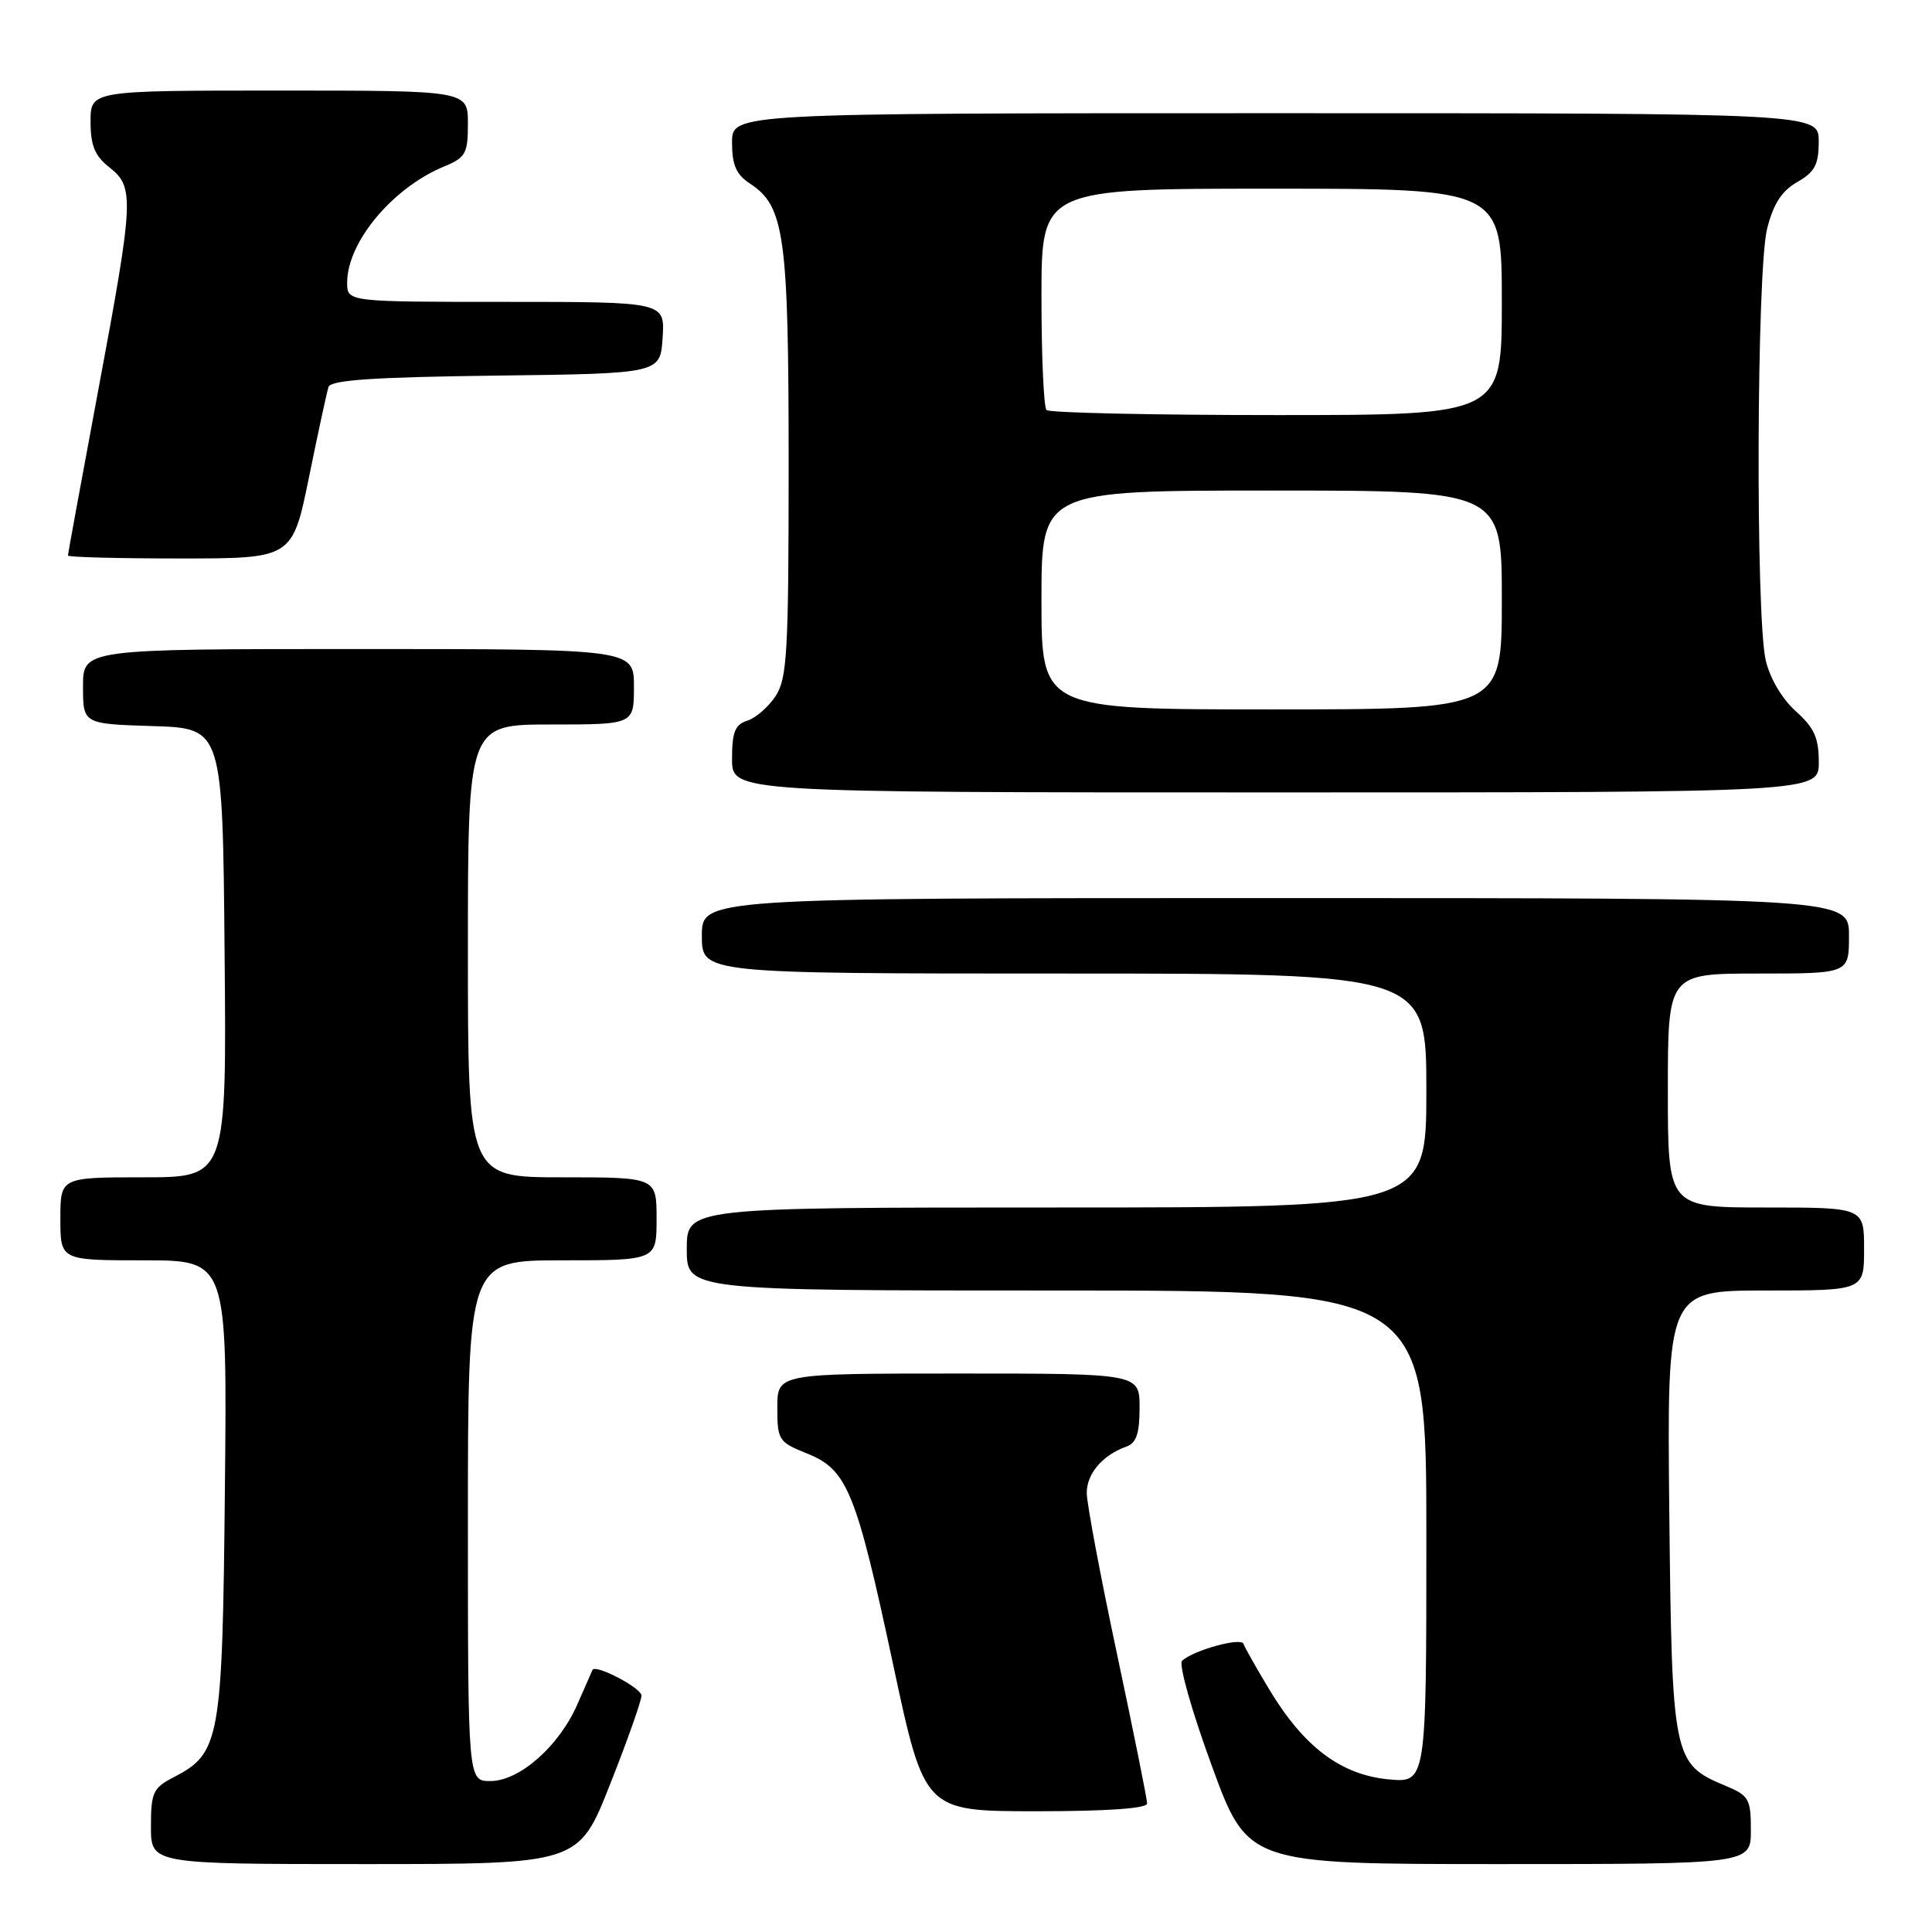 <?xml version="1.0" encoding="UTF-8" standalone="no"?>
<!DOCTYPE svg PUBLIC "-//W3C//DTD SVG 1.1//EN" "http://www.w3.org/Graphics/SVG/1.1/DTD/svg11.dtd" >
<svg xmlns="http://www.w3.org/2000/svg" xmlns:xlink="http://www.w3.org/1999/xlink" version="1.1" viewBox="0 0 256 256">
 <g >
 <path fill="currentColor"
d=" M 80.83 236.45 C 83.13 230.65 85.00 225.35 85.00 224.67 C 85.00 223.67 78.92 220.48 78.51 221.27 C 78.45 221.40 77.55 223.43 76.52 225.80 C 74.10 231.36 68.85 236.00 64.97 236.00 C 62.00 236.00 62.00 236.00 62.00 201.50 C 62.00 167.00 62.00 167.00 74.50 167.00 C 87.00 167.00 87.00 167.00 87.00 161.50 C 87.00 156.00 87.00 156.00 74.50 156.00 C 62.00 156.00 62.00 156.00 62.00 126.00 C 62.00 96.00 62.00 96.00 73.00 96.00 C 84.00 96.00 84.00 96.00 84.00 91.00 C 84.00 86.00 84.00 86.00 47.50 86.00 C 11.00 86.00 11.00 86.00 11.00 90.96 C 11.00 95.92 11.00 95.92 20.25 96.21 C 29.50 96.50 29.50 96.50 29.76 126.25 C 30.03 156.00 30.03 156.00 19.01 156.00 C 8.00 156.00 8.00 156.00 8.00 161.50 C 8.00 167.00 8.00 167.00 19.05 167.00 C 30.11 167.00 30.11 167.00 29.80 197.25 C 29.47 230.67 29.18 232.31 22.98 235.51 C 20.28 236.91 20.00 237.52 20.00 242.03 C 20.00 247.00 20.00 247.00 48.33 247.00 C 76.67 247.00 76.67 247.00 80.83 236.45 Z  M 232.00 242.51 C 232.00 238.35 231.75 237.92 228.58 236.60 C 221.68 233.72 221.54 233.00 221.19 200.30 C 220.89 171.00 220.89 171.00 233.94 171.00 C 247.00 171.00 247.00 171.00 247.00 165.50 C 247.00 160.00 247.00 160.00 234.00 160.00 C 221.00 160.00 221.00 160.00 221.00 144.50 C 221.00 129.00 221.00 129.00 233.00 129.00 C 245.00 129.00 245.00 129.00 245.00 124.00 C 245.00 119.00 245.00 119.00 169.00 119.00 C 93.00 119.00 93.00 119.00 93.00 124.00 C 93.00 129.00 93.00 129.00 141.00 129.00 C 189.00 129.00 189.00 129.00 189.00 144.50 C 189.00 160.00 189.00 160.00 140.00 160.00 C 91.00 160.00 91.00 160.00 91.00 165.50 C 91.00 171.00 91.00 171.00 140.00 171.00 C 189.00 171.00 189.00 171.00 189.00 203.63 C 189.00 236.25 189.00 236.25 183.96 235.77 C 177.70 235.17 172.81 231.50 168.28 224.02 C 166.51 221.09 164.93 218.30 164.77 217.82 C 164.47 216.92 158.20 218.64 156.63 220.06 C 156.15 220.49 157.91 226.73 160.55 233.92 C 165.33 247.00 165.33 247.00 198.67 247.00 C 232.00 247.00 232.00 247.00 232.00 242.51 Z  M 152.00 238.97 C 152.00 238.40 150.20 229.47 148.00 219.12 C 145.80 208.78 144.00 199.19 144.00 197.81 C 144.00 195.26 146.11 192.80 149.25 191.68 C 150.57 191.22 151.00 189.94 151.00 186.53 C 151.00 182.00 151.00 182.00 127.00 182.00 C 103.00 182.00 103.00 182.00 103.00 186.51 C 103.00 190.82 103.17 191.08 106.92 192.59 C 112.27 194.73 113.43 197.56 118.36 220.63 C 122.50 239.99 122.50 239.99 137.25 240.00 C 146.74 240.00 152.00 239.63 152.00 238.97 Z  M 241.00 100.99 C 241.00 97.77 240.39 96.42 237.95 94.24 C 236.13 92.60 234.52 89.88 233.97 87.50 C 232.61 81.62 232.76 35.84 234.15 30.31 C 234.99 27.00 236.09 25.29 238.15 24.12 C 240.47 22.79 240.99 21.82 240.99 18.75 C 241.00 15.00 241.00 15.00 169.00 15.00 C 97.00 15.00 97.00 15.00 97.00 18.88 C 97.00 21.89 97.55 23.13 99.41 24.35 C 103.96 27.33 104.50 31.29 104.50 61.54 C 104.50 86.41 104.30 89.89 102.78 92.22 C 101.83 93.67 100.14 95.14 99.03 95.49 C 97.39 96.01 97.00 96.99 97.00 100.57 C 97.00 105.00 97.00 105.00 169.00 105.00 C 241.00 105.00 241.00 105.00 241.00 100.99 Z  M 40.94 63.25 C 42.14 57.34 43.31 51.95 43.53 51.27 C 43.82 50.36 49.54 49.97 65.71 49.77 C 87.50 49.50 87.50 49.50 87.80 44.75 C 88.11 40.00 88.11 40.00 67.05 40.00 C 46.00 40.00 46.00 40.00 46.00 37.45 C 46.00 32.10 52.00 24.90 58.80 22.08 C 61.71 20.88 62.00 20.36 62.00 16.38 C 62.00 12.00 62.00 12.00 37.00 12.00 C 12.00 12.00 12.00 12.00 12.00 16.11 C 12.00 19.29 12.56 20.65 14.50 22.18 C 17.83 24.80 17.76 26.34 12.99 51.86 C 10.80 63.61 9.00 73.40 9.00 73.61 C 9.00 73.83 15.69 74.00 23.87 74.00 C 38.74 74.00 38.74 74.00 40.94 63.25 Z  M 138.00 79.50 C 138.00 65.00 138.00 65.00 168.50 65.00 C 199.00 65.00 199.00 65.00 199.00 79.50 C 199.00 94.00 199.00 94.00 168.50 94.00 C 138.00 94.00 138.00 94.00 138.00 79.50 Z  M 138.67 54.33 C 138.30 53.97 138.00 47.22 138.00 39.33 C 138.00 25.00 138.00 25.00 168.50 25.00 C 199.00 25.00 199.00 25.00 199.00 40.00 C 199.00 55.00 199.00 55.00 169.17 55.00 C 152.76 55.00 139.03 54.70 138.67 54.33 Z "/>
</g>
</svg>